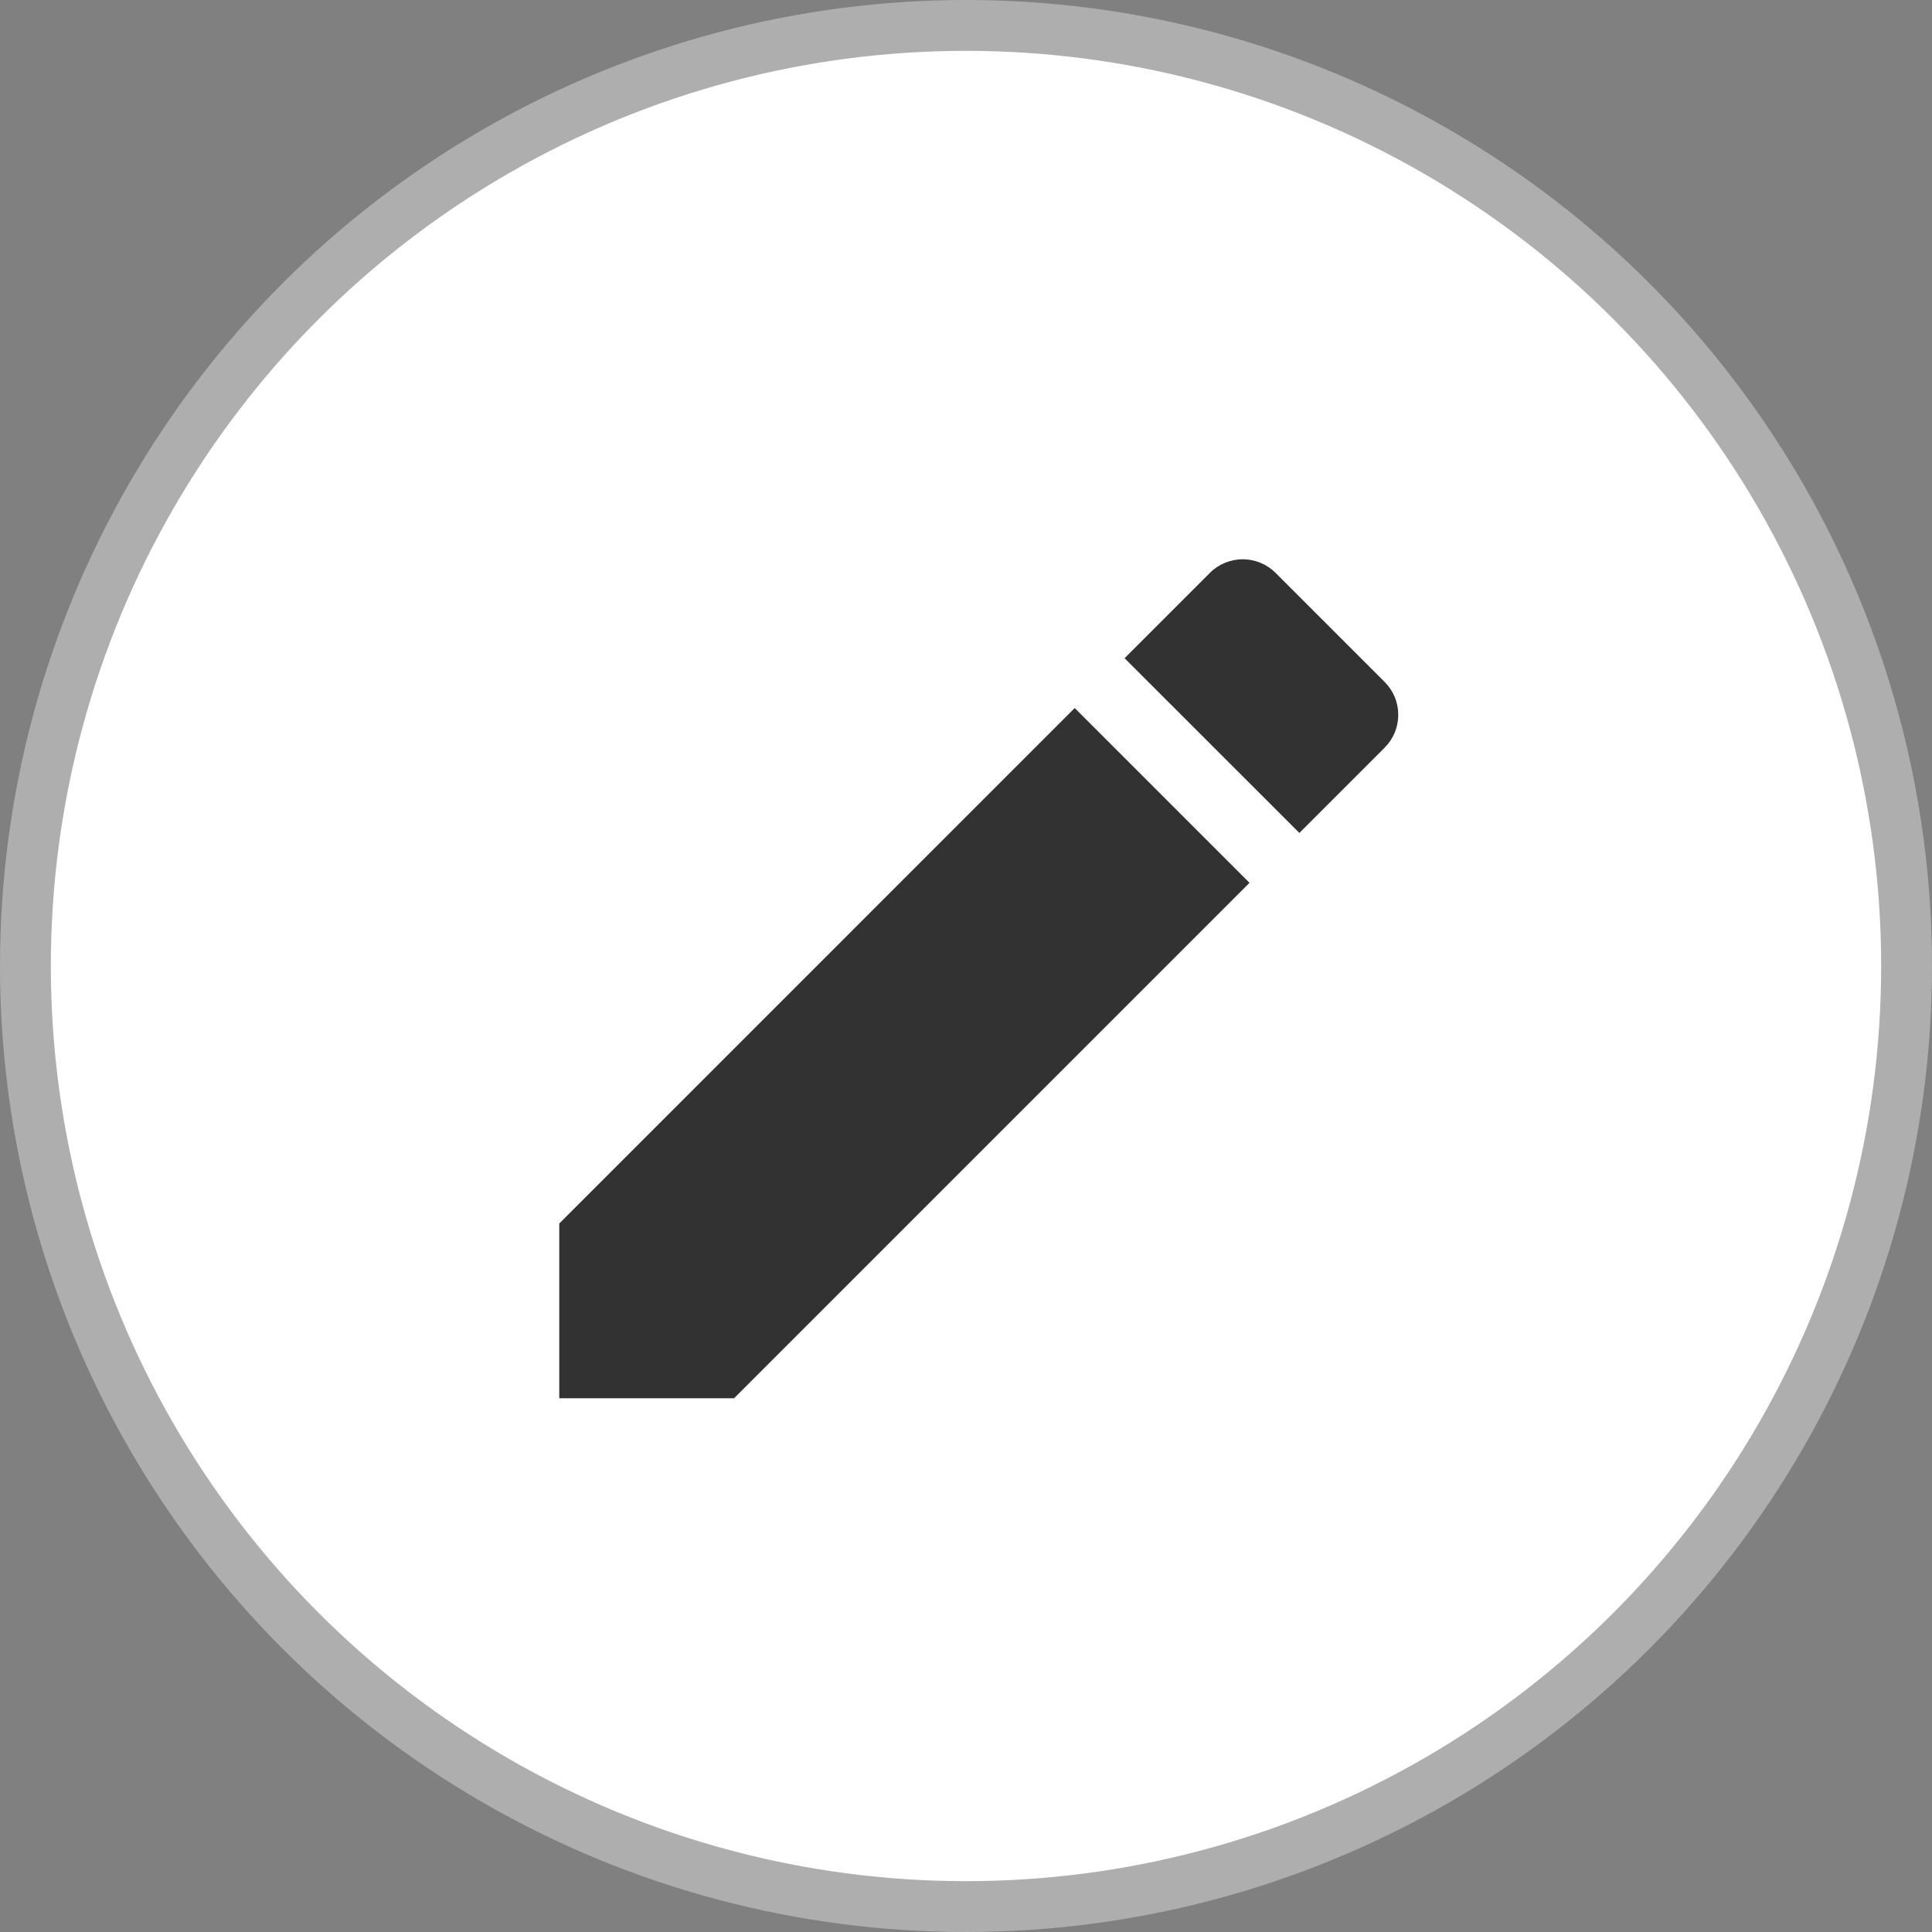 <svg width="38" height="38" viewBox="0 0 38 38" fill="none" xmlns="http://www.w3.org/2000/svg">
<rect x="0" y="0" width="38" height="38" fill="#808080" stroke="none"/>
<circle cx="19" cy="19" r="18.5" fill="white" stroke="#AEAEAE"/>
<path d="M11 24.065V27.502H14.438L24.576 17.364L21.138 13.926L11 24.065ZM27.234 14.706C27.319 14.621 27.387 14.52 27.433 14.409C27.479 14.298 27.502 14.179 27.502 14.059C27.502 13.939 27.479 13.82 27.433 13.71C27.387 13.599 27.319 13.498 27.234 13.413L25.089 11.268C25.004 11.183 24.904 11.116 24.793 11.07C24.682 11.024 24.563 11 24.443 11C24.323 11 24.204 11.024 24.093 11.07C23.982 11.116 23.881 11.183 23.797 11.268L22.119 12.946L25.557 16.383L27.234 14.706V14.706Z" fill="#323232"/>
</svg>
